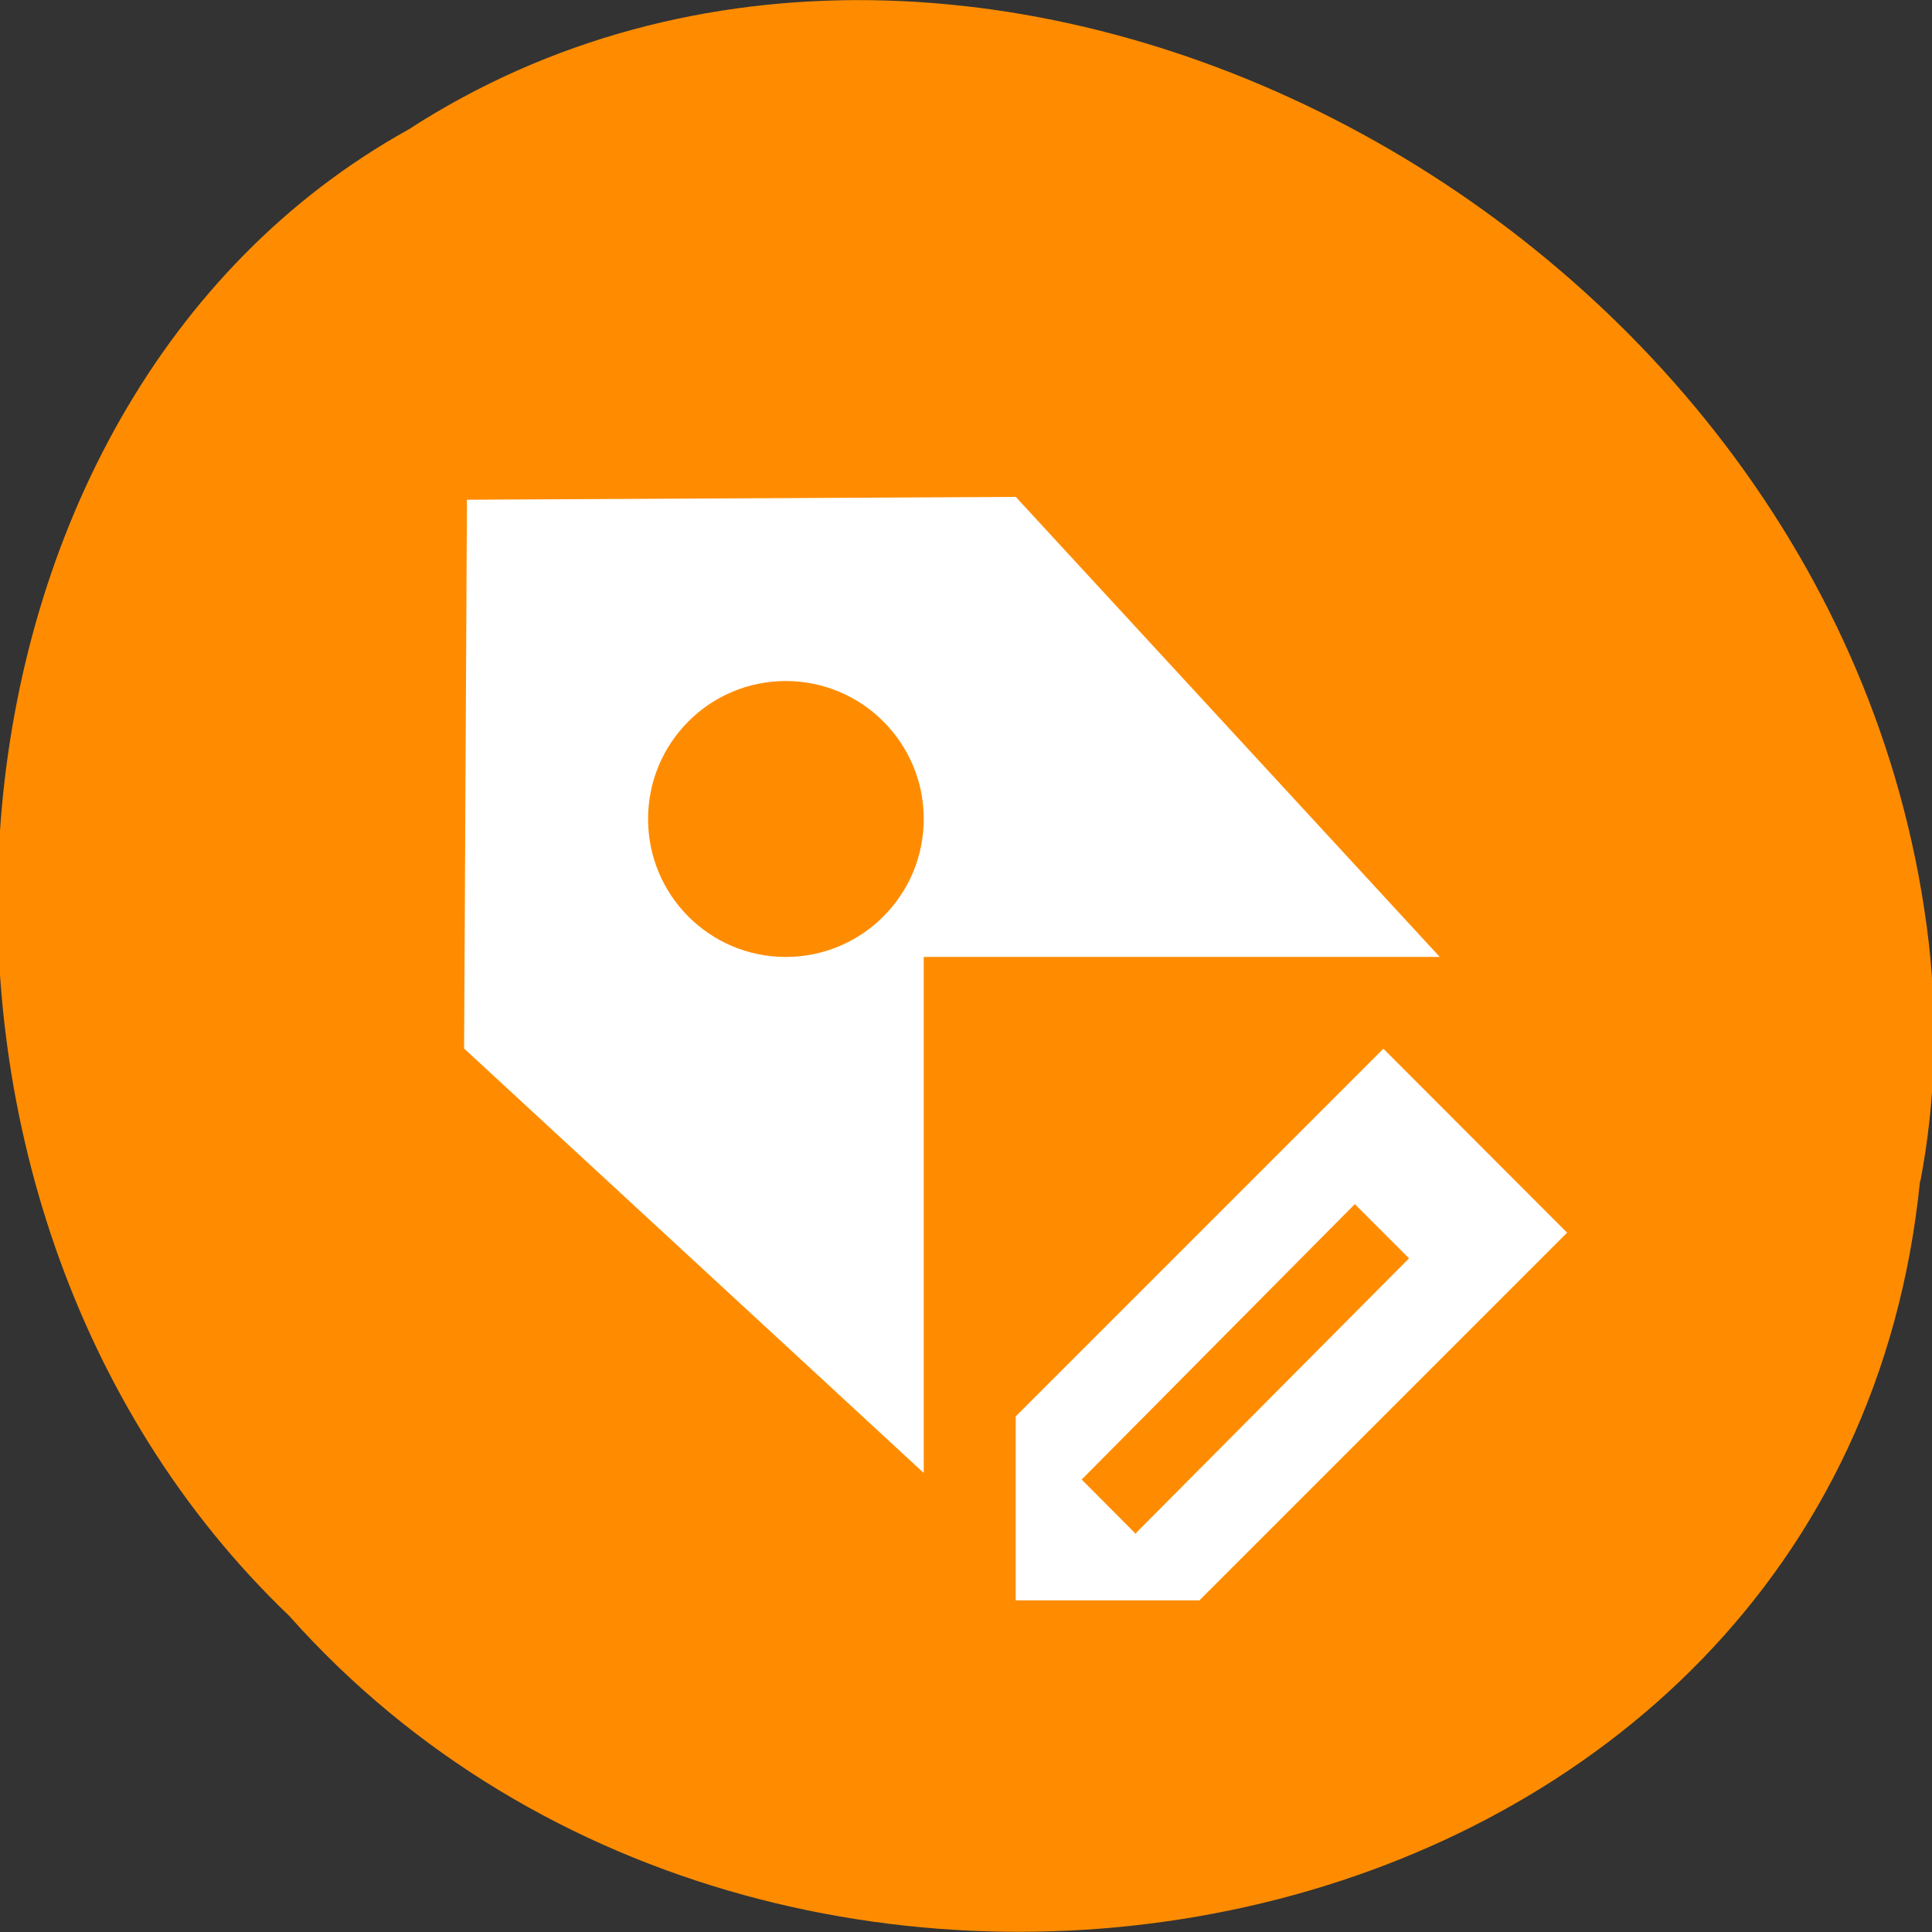 <svg xmlns="http://www.w3.org/2000/svg" viewBox="0 0 32 32"><rect x="0" y="0" width="32" height="32" fill="#333333" stroke="none"/><path d="m 31.801 19.566 c -1.305 13 -18.75 16.484 -27.01 7.199 c -7.207 -6.895 -6.191 -20.09 1.977 -24.621 c 9.336 -6.05 23.785 1.43 25.18 13.484 c 0.148 1.32 0.105 2.656 -0.141 3.938" fill="#ff8c00"/><path d="m 16.824 8.23 l -9.09 0.047 l -0.047 9.09 l 7.613 7.03 v -8.547 h 8.547 m -10.832 -4.57 c 1.262 0 2.285 1.023 2.285 2.285 c 0 1.262 -1.023 2.285 -2.285 2.285 c -1.262 0 -2.281 -1.023 -2.281 -2.285 c 0 -1.262 1.02 -2.285 2.281 -2.285 m 9.898 6.09 l -6.09 6.09 v 3.047 h 3.043 l 6.09 -6.09 m -3.516 -0.473 l 0.898 0.898 l -4.52 4.547 v 0.023 l -0.902 -0.906" fill="#fff"/></svg>